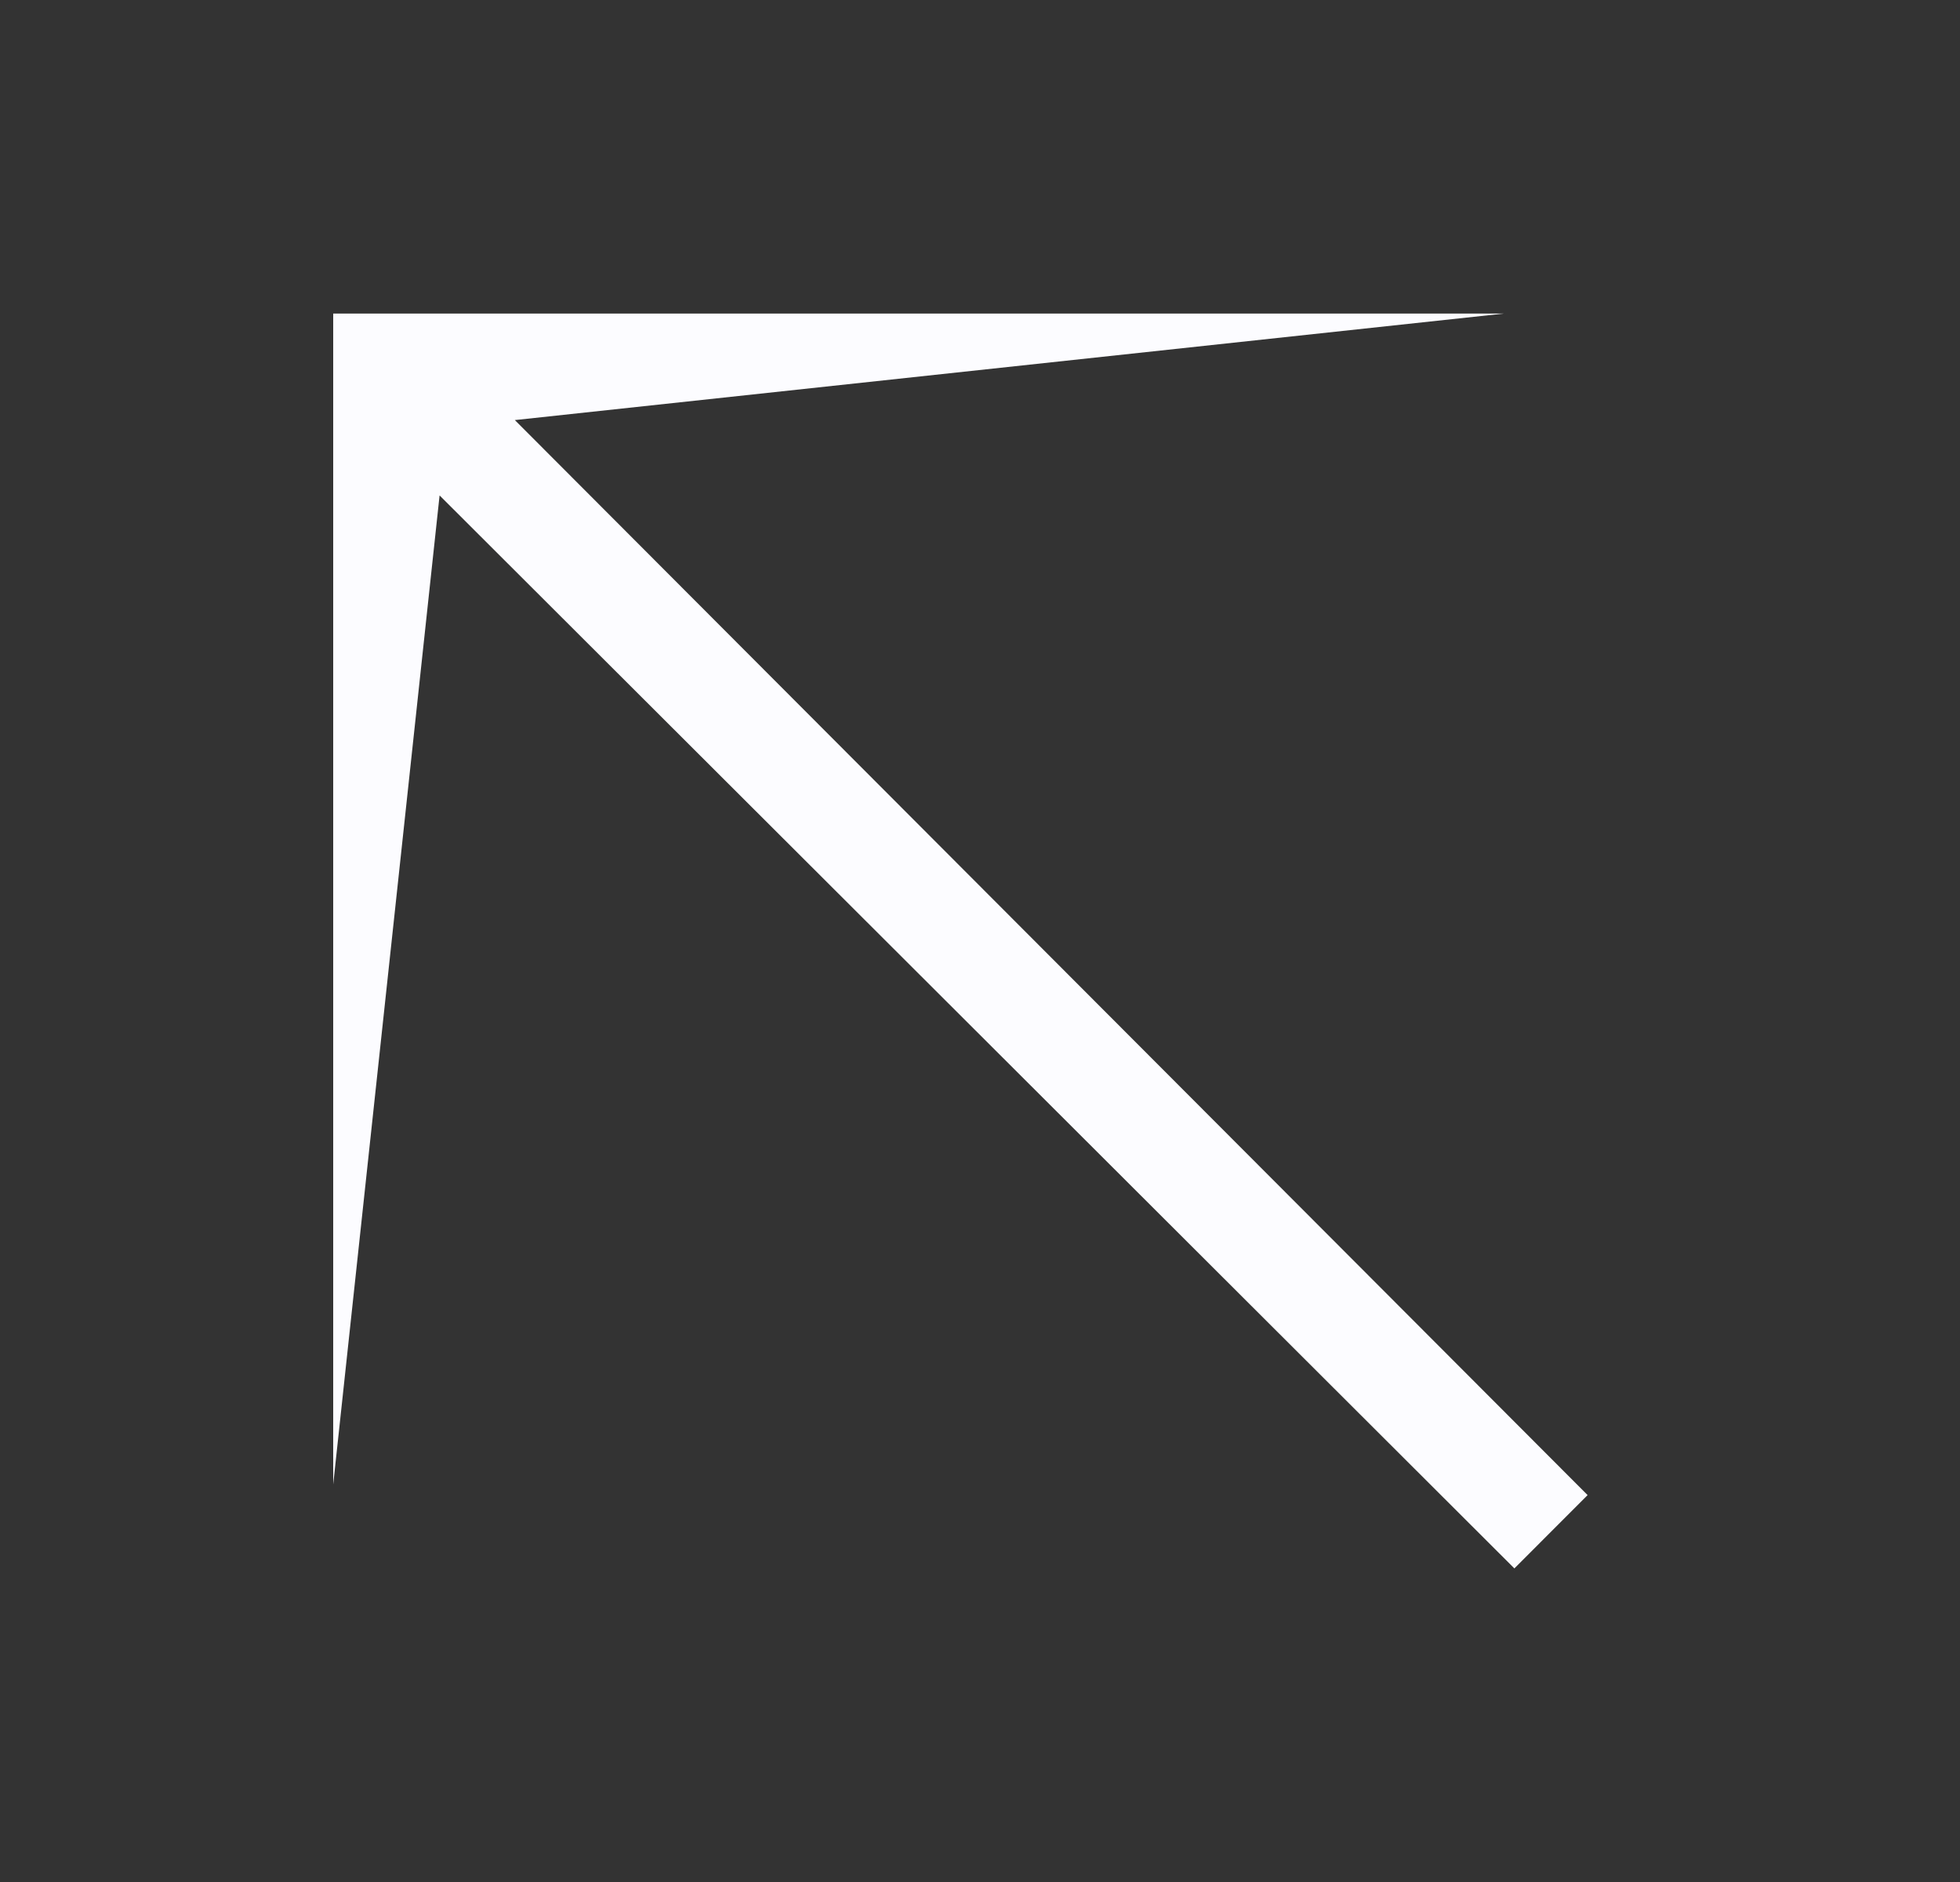 <svg width="25" height="24" viewBox="0 0 25 24" fill="none" xmlns="http://www.w3.org/2000/svg">
<rect x="0" y="0" width="25" height="24" fill="#333333" stroke="none"/>
<path d="M19.316 20.001L5.607 6.318L4.25 18.93V3.999H19.18L6.567 5.357L20.25 19.066L19.316 20.001Z" fill="#FCFCFF"/>
</svg>
